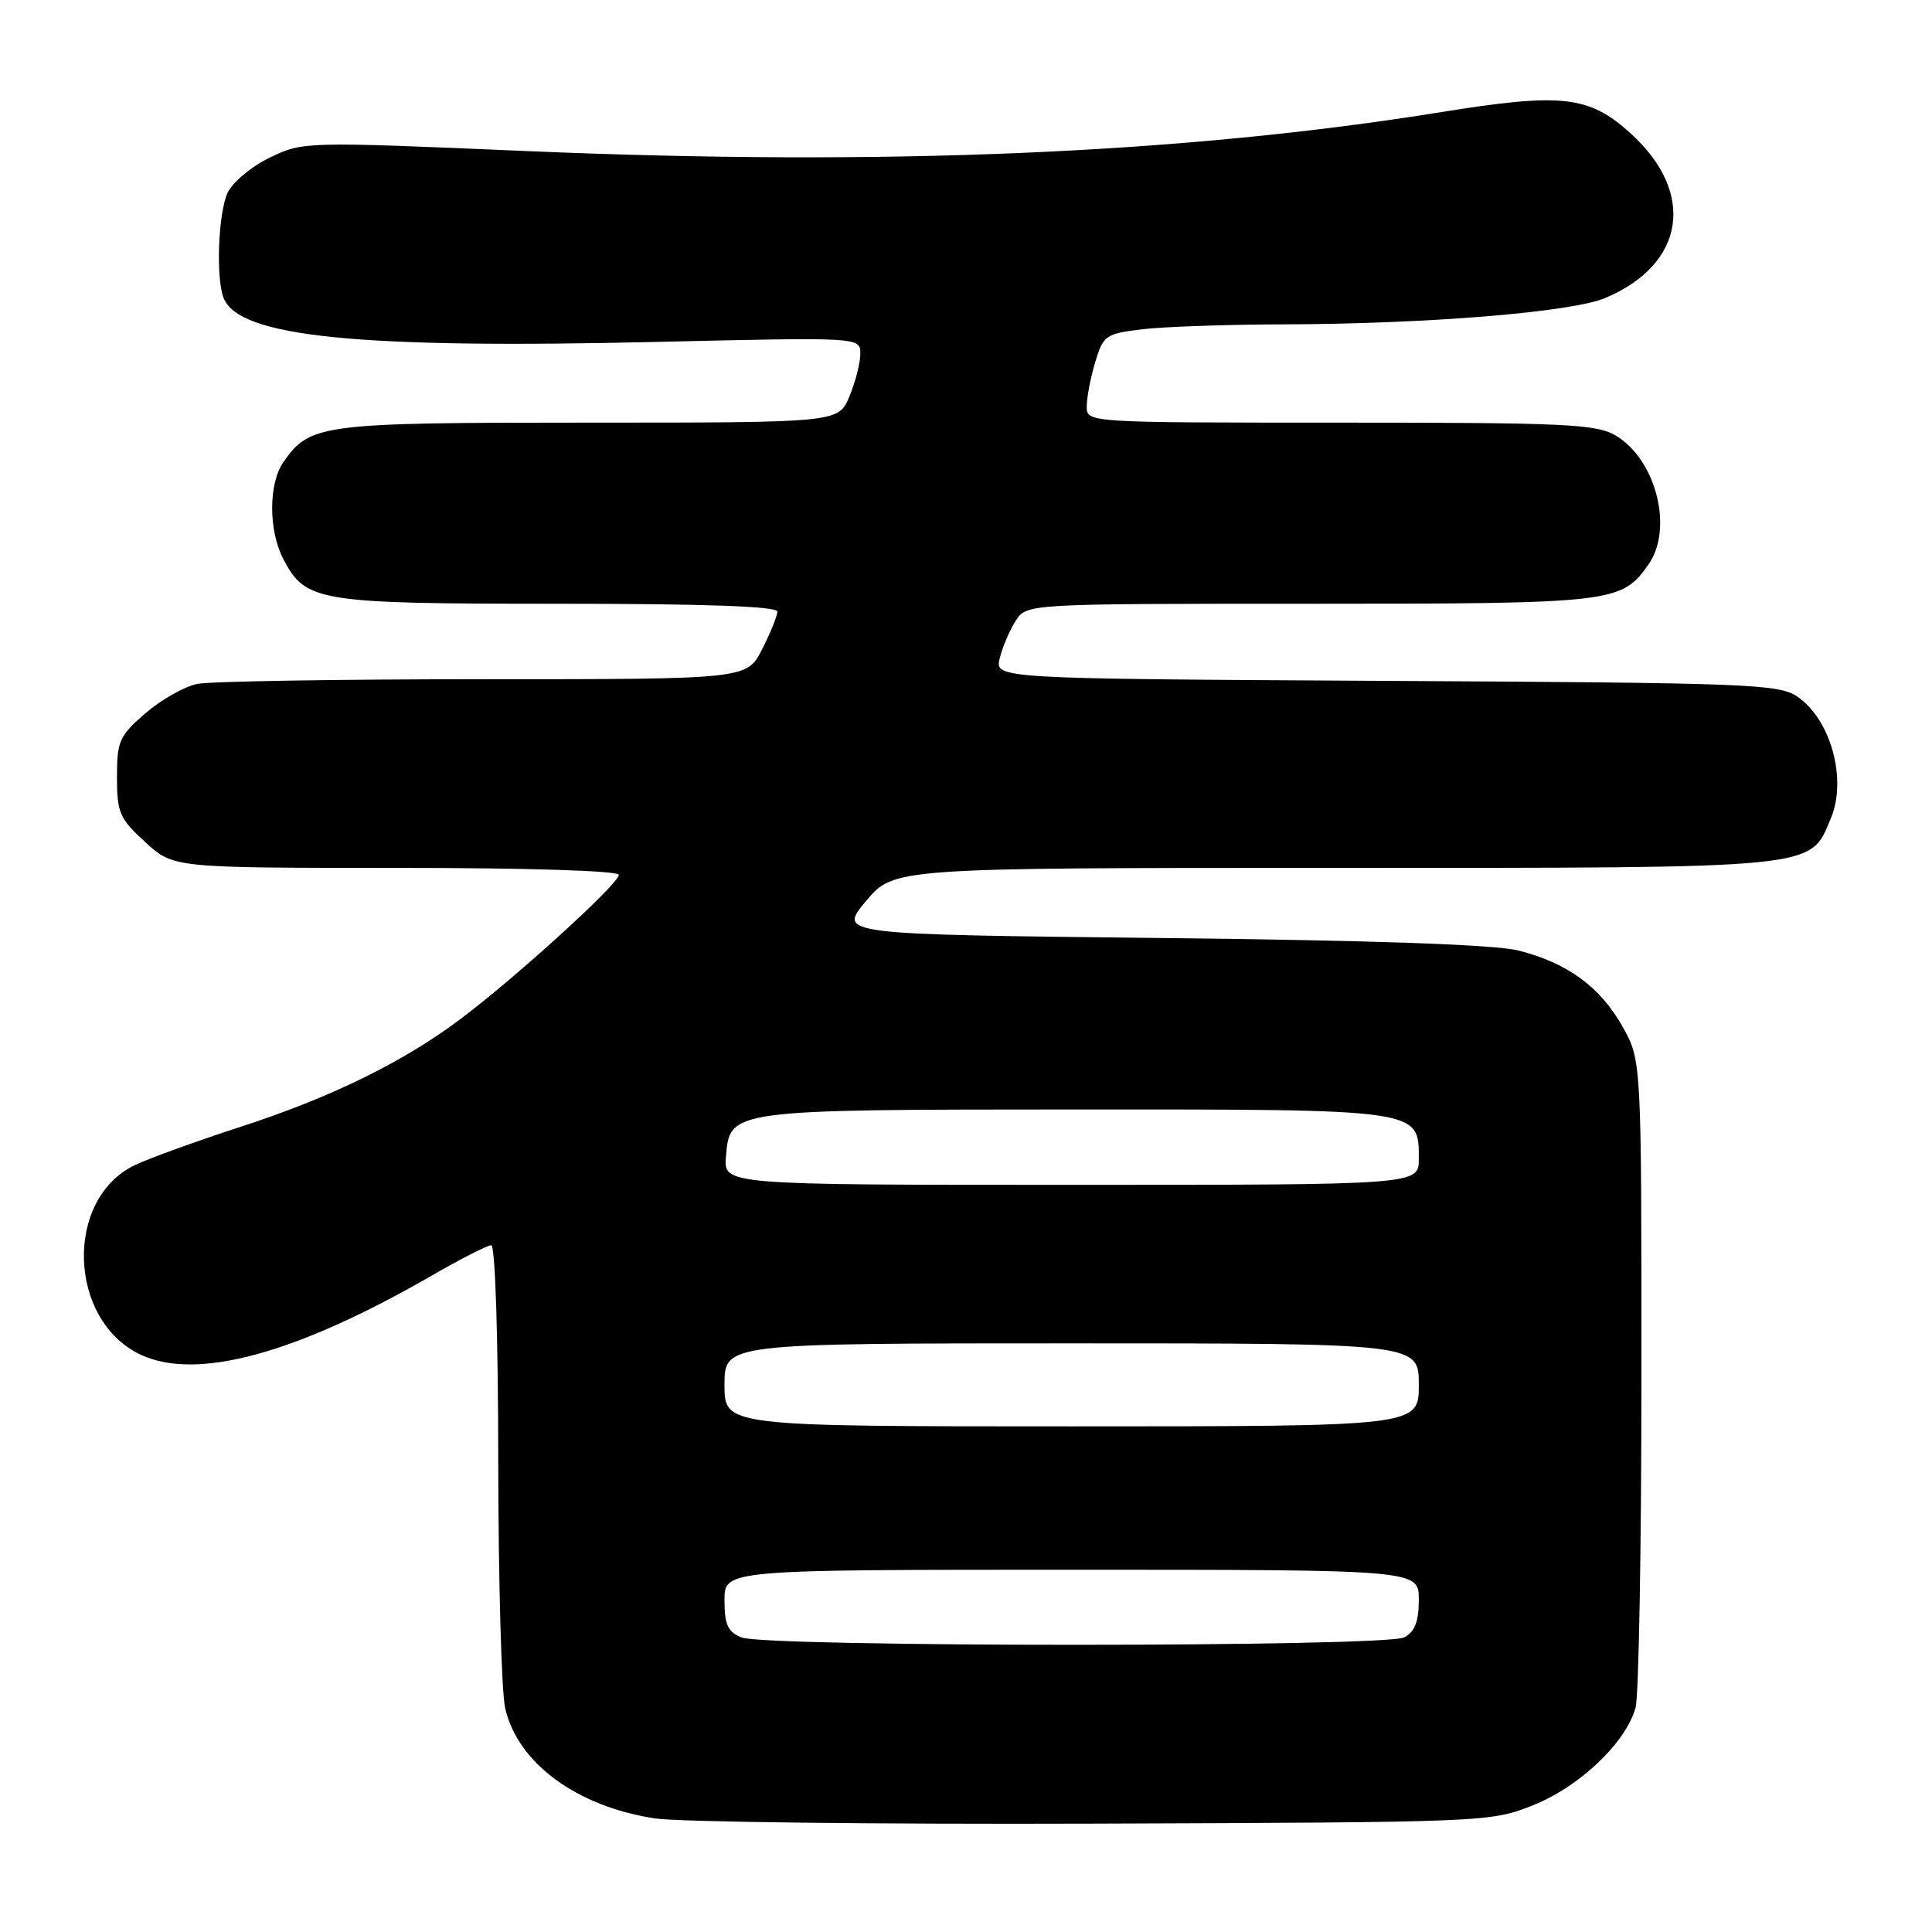 <?xml version="1.0" encoding="UTF-8" standalone="no"?>
<!DOCTYPE svg PUBLIC "-//W3C//DTD SVG 1.1//EN" "http://www.w3.org/Graphics/SVG/1.1/DTD/svg11.dtd" >
<svg xmlns="http://www.w3.org/2000/svg" xmlns:xlink="http://www.w3.org/1999/xlink" version="1.1" viewBox="0 0 256 256">
 <g >
 <path fill="currentColor"
d=" M 203.17 239.19 C 209.34 236.72 215.43 230.91 216.72 226.28 C 217.15 224.75 217.50 204.82 217.50 182.00 C 217.50 140.50 217.50 140.50 215.00 136.04 C 212.05 130.78 207.70 127.60 201.21 125.95 C 198.09 125.16 182.04 124.60 153.78 124.29 C 111.05 123.82 111.05 123.82 114.74 119.41 C 118.42 115.00 118.42 115.00 176.76 115.00 C 241.57 115.00 239.77 115.18 242.60 108.43 C 244.77 103.23 242.58 95.31 238.15 92.30 C 235.70 90.63 231.64 90.48 183.65 90.22 C 131.80 89.93 131.80 89.93 132.47 87.22 C 132.84 85.72 133.79 83.49 134.59 82.25 C 136.05 80.00 136.05 80.00 173.57 80.00 C 213.87 80.00 214.87 79.88 218.44 74.78 C 221.77 70.03 219.43 60.87 214.08 57.71 C 211.51 56.19 207.47 56.00 177.60 56.00 C 144.00 56.00 144.00 56.00 144.00 53.87 C 144.00 52.69 144.50 50.05 145.12 47.99 C 146.19 44.43 146.49 44.22 151.37 43.63 C 154.19 43.29 162.57 43.00 170.00 42.98 C 189.17 42.93 208.17 41.37 212.67 39.50 C 223.30 35.05 224.77 25.54 216.05 17.66 C 210.53 12.67 206.98 12.28 191.00 14.85 C 156.82 20.36 117.31 22.04 69.83 20.02 C 40.27 18.75 40.14 18.76 35.73 20.89 C 33.30 22.07 30.79 24.17 30.15 25.56 C 28.92 28.27 28.59 36.78 29.62 39.46 C 31.61 44.64 47.34 46.24 87.25 45.30 C 114.00 44.68 114.00 44.68 114.00 46.87 C 114.00 48.08 113.35 50.62 112.55 52.53 C 111.10 56.00 111.10 56.00 78.00 56.00 C 42.50 56.00 41.09 56.18 37.56 61.22 C 35.58 64.05 35.56 70.24 37.52 74.03 C 40.47 79.74 42.04 80.00 73.95 80.00 C 93.39 80.00 103.00 80.34 103.00 81.04 C 103.00 81.61 102.09 83.86 100.98 86.04 C 98.96 90.00 98.96 90.00 64.10 90.00 C 44.93 90.00 27.86 90.28 26.15 90.62 C 24.45 90.96 21.36 92.71 19.28 94.50 C 15.81 97.50 15.50 98.20 15.50 102.96 C 15.50 107.68 15.84 108.47 19.24 111.58 C 22.97 115.00 22.97 115.00 52.49 115.00 C 70.06 115.00 82.00 115.38 82.00 115.93 C 82.00 117.10 68.34 129.53 61.00 135.04 C 53.39 140.76 43.81 145.44 31.73 149.36 C 26.09 151.19 19.87 153.44 17.90 154.37 C 8.52 158.83 8.97 174.91 18.61 179.49 C 26.00 182.99 39.14 179.43 57.16 169.05 C 61.02 166.82 64.59 165.00 65.09 165.00 C 65.62 165.00 66.01 177.11 66.02 193.75 C 66.04 209.56 66.45 224.24 66.94 226.36 C 68.63 233.65 76.43 239.37 86.79 240.95 C 89.93 241.43 116.12 241.74 145.00 241.64 C 197.08 241.46 197.55 241.44 203.17 239.19 Z  M 98.25 216.97 C 96.44 216.24 96.00 215.28 96.00 212.03 C 96.00 208.00 96.00 208.00 142.00 208.00 C 188.00 208.00 188.00 208.00 188.00 211.96 C 188.00 214.86 187.48 216.21 186.07 216.96 C 183.64 218.27 101.49 218.27 98.25 216.97 Z  M 96.00 183.50 C 96.00 178.00 96.00 178.00 142.00 178.00 C 188.00 178.00 188.00 178.00 188.00 183.50 C 188.00 189.00 188.00 189.00 142.00 189.00 C 96.00 189.00 96.00 189.00 96.00 183.50 Z  M 96.19 153.27 C 96.71 147.01 96.59 147.03 142.53 147.01 C 188.45 147.00 188.00 146.93 188.00 153.56 C 188.00 157.00 188.00 157.00 141.94 157.00 C 95.88 157.00 95.88 157.00 96.19 153.27 Z "/>
</g>
</svg>